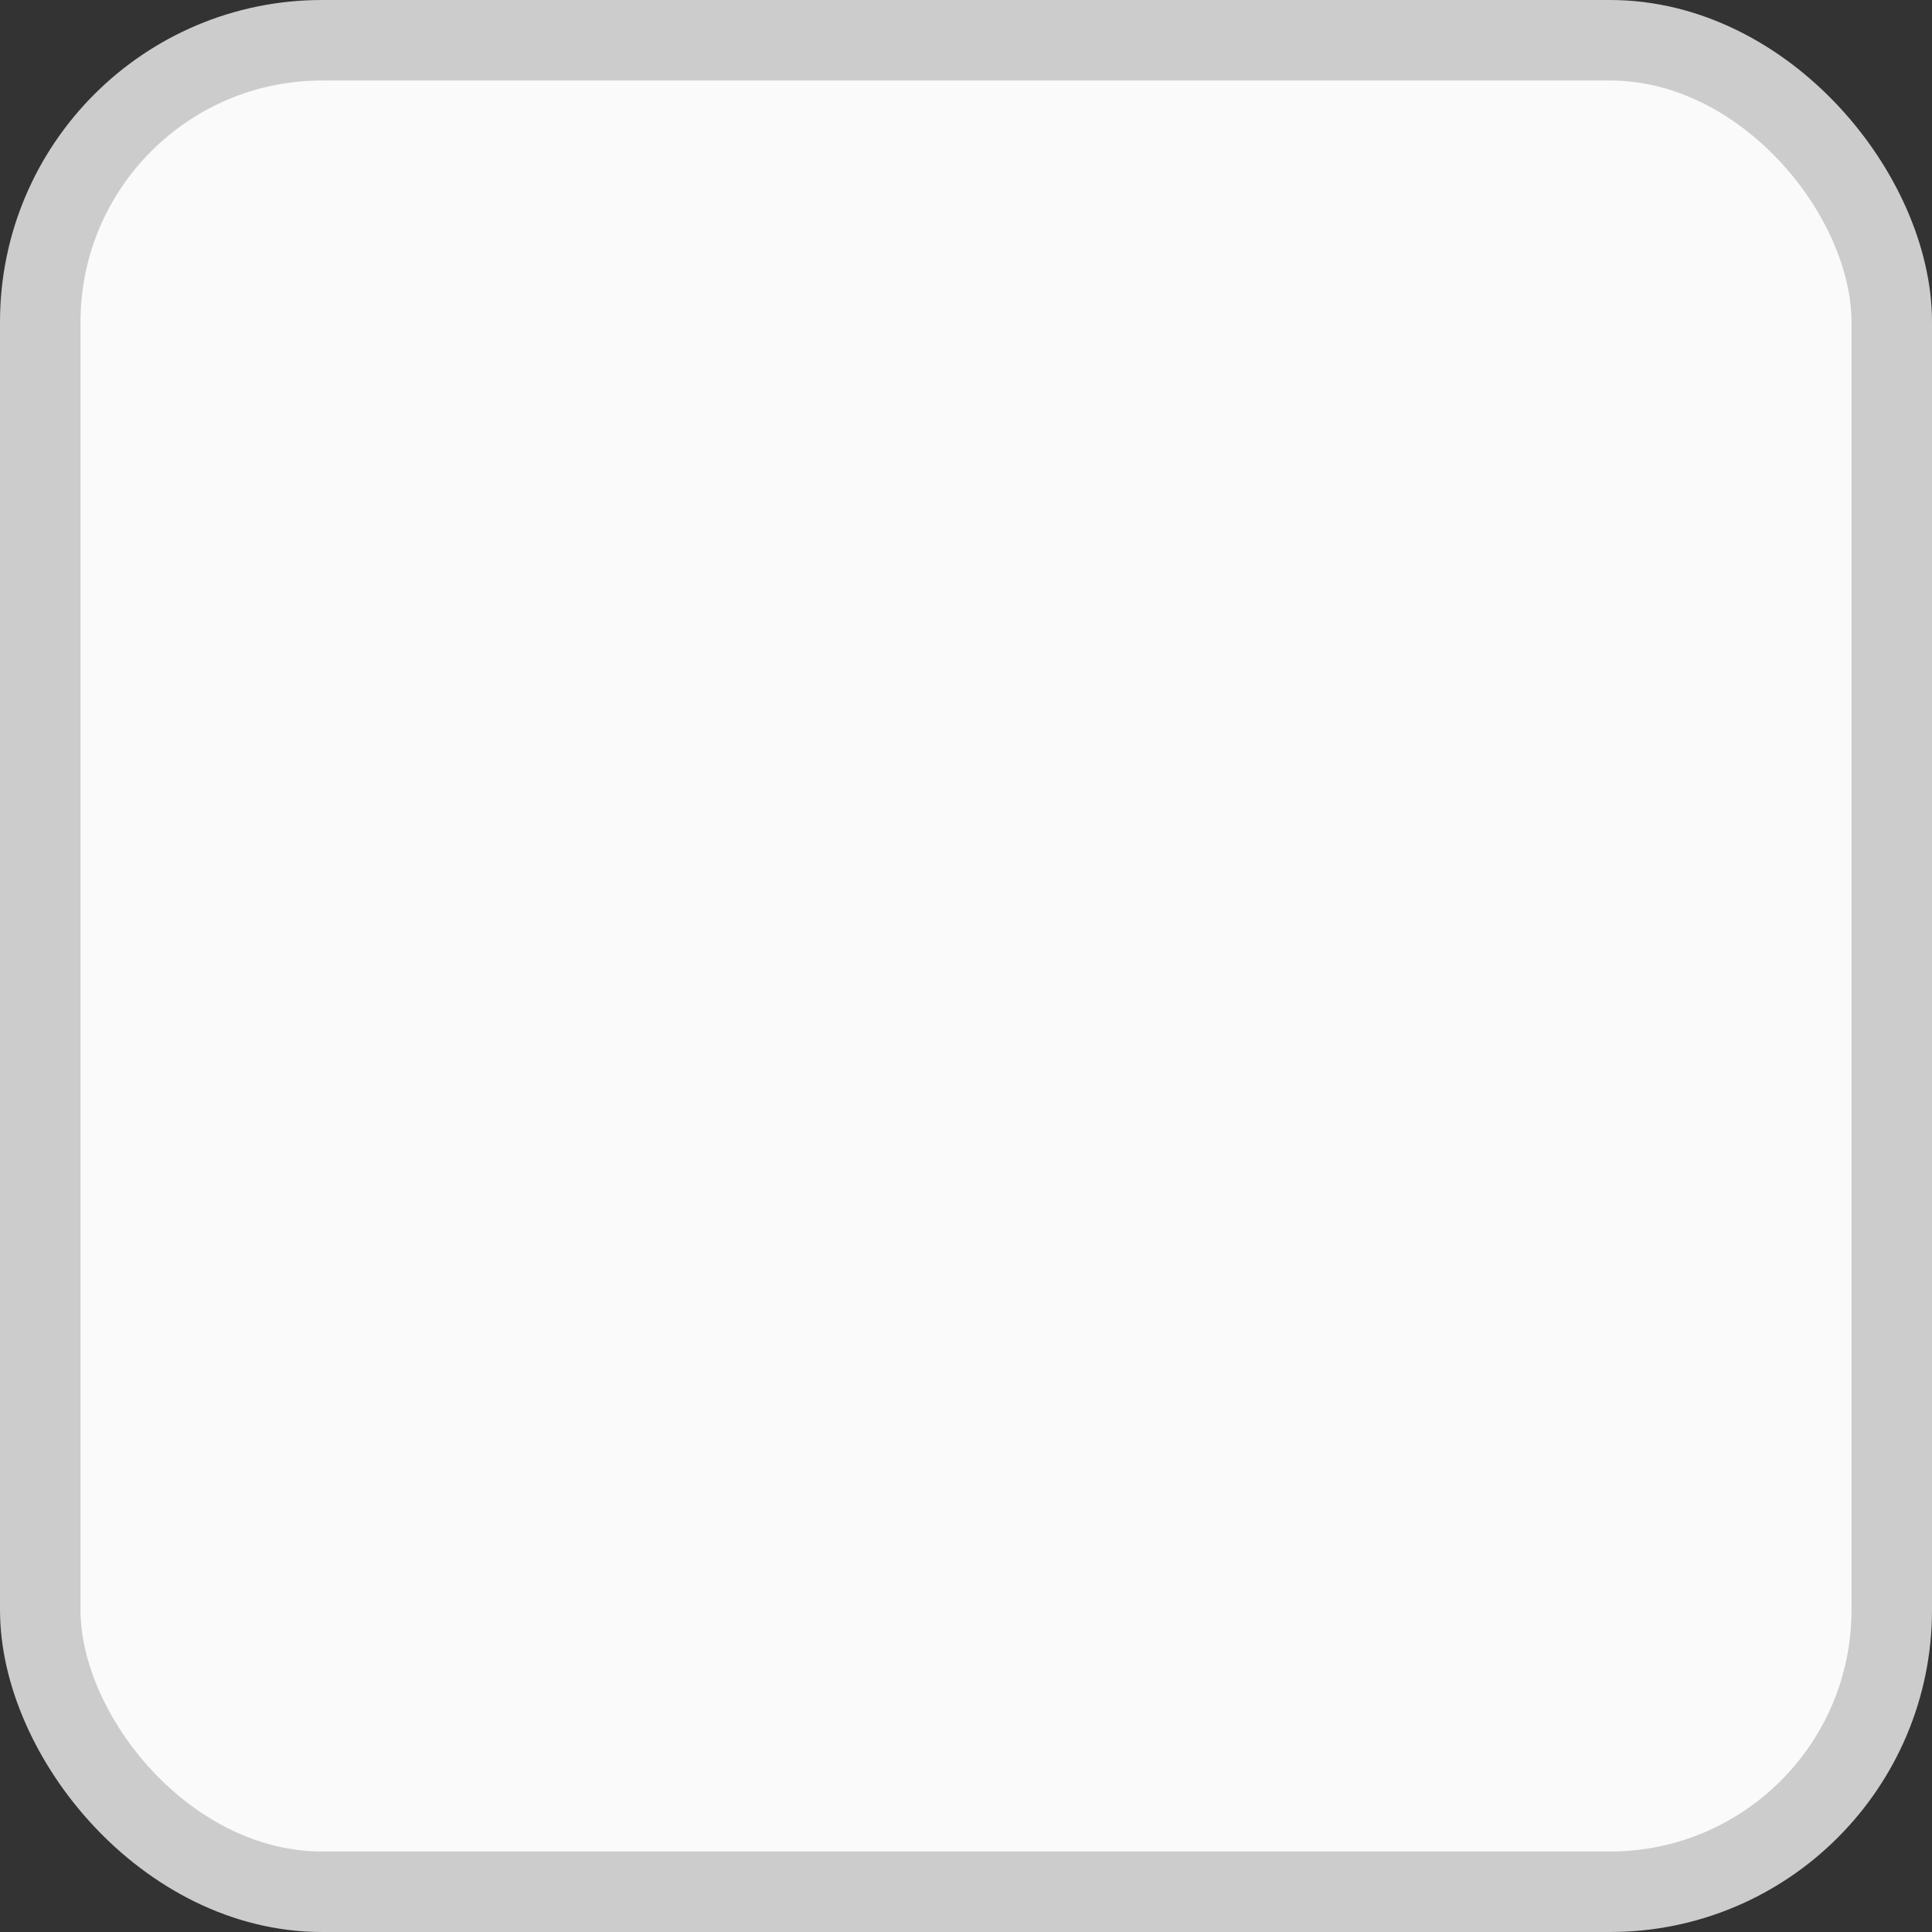 <svg width="24" height="24" viewBox="0 0 24 24" fill="none" xmlns="http://www.w3.org/2000/svg">
<rect x="0" y="0" width="24" height="24" fill="#333333" stroke="none"/>
<rect x="0.5" y="0.5" width="23" height="23" rx="3.5" fill="#FAFAFA"/>
<rect x="0.5" y="0.5" width="23" height="23" rx="3.5" stroke="#CCCCCC"/>
</svg>
